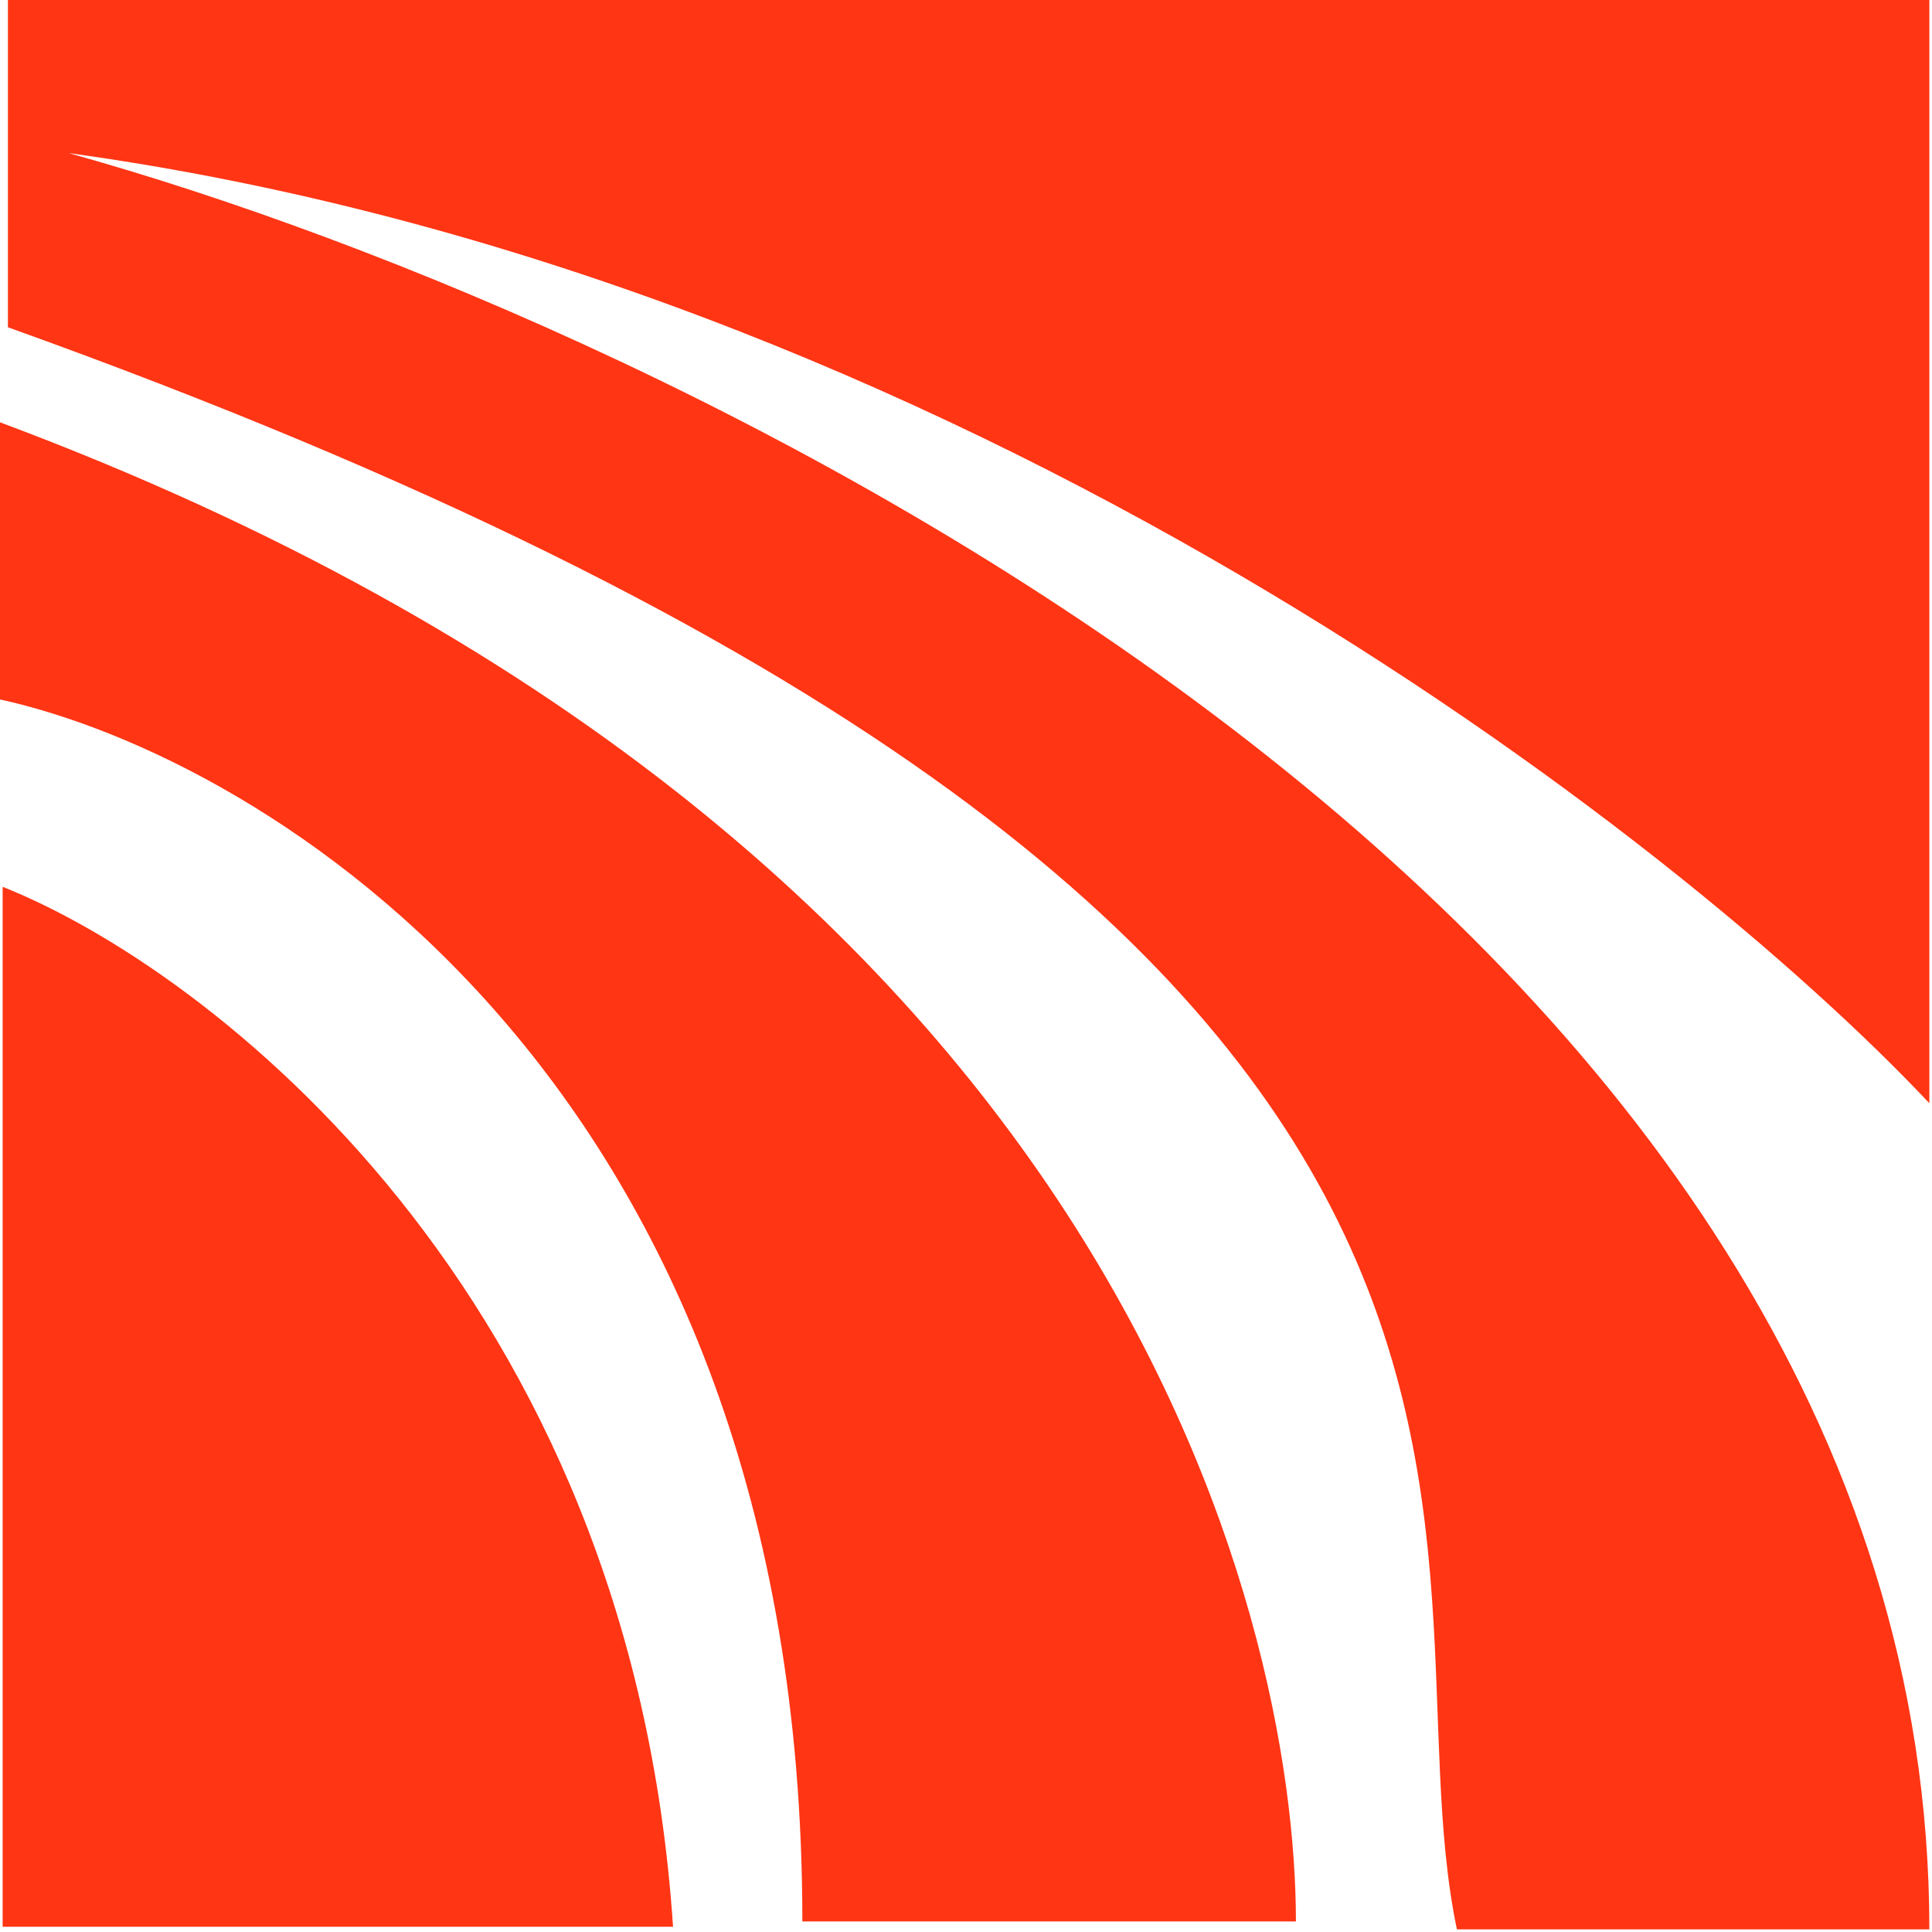 <svg width="366" height="366" viewBox="0 0 366 366" fill="none" xmlns="http://www.w3.org/2000/svg">
<path d="M152 364C152 204.5 50 143.5 0 132.5V80C211.5 159 245.5 306 245.5 364H152Z" fill="#FF3514"/>
<path d="M365.5 0H1.5V62C319.5 176 260.5 291.667 276 365.5H365.5C365.5 174.7 130.5 61.667 13 29C181.4 52.2 318.167 158.667 365.5 209V0Z" fill="#FF3514"/>
<path d="M127.5 365C119.5 244.6 39.5 183.5 0.5 168V365H127.5Z" fill="#FF3514"/>
</svg>
